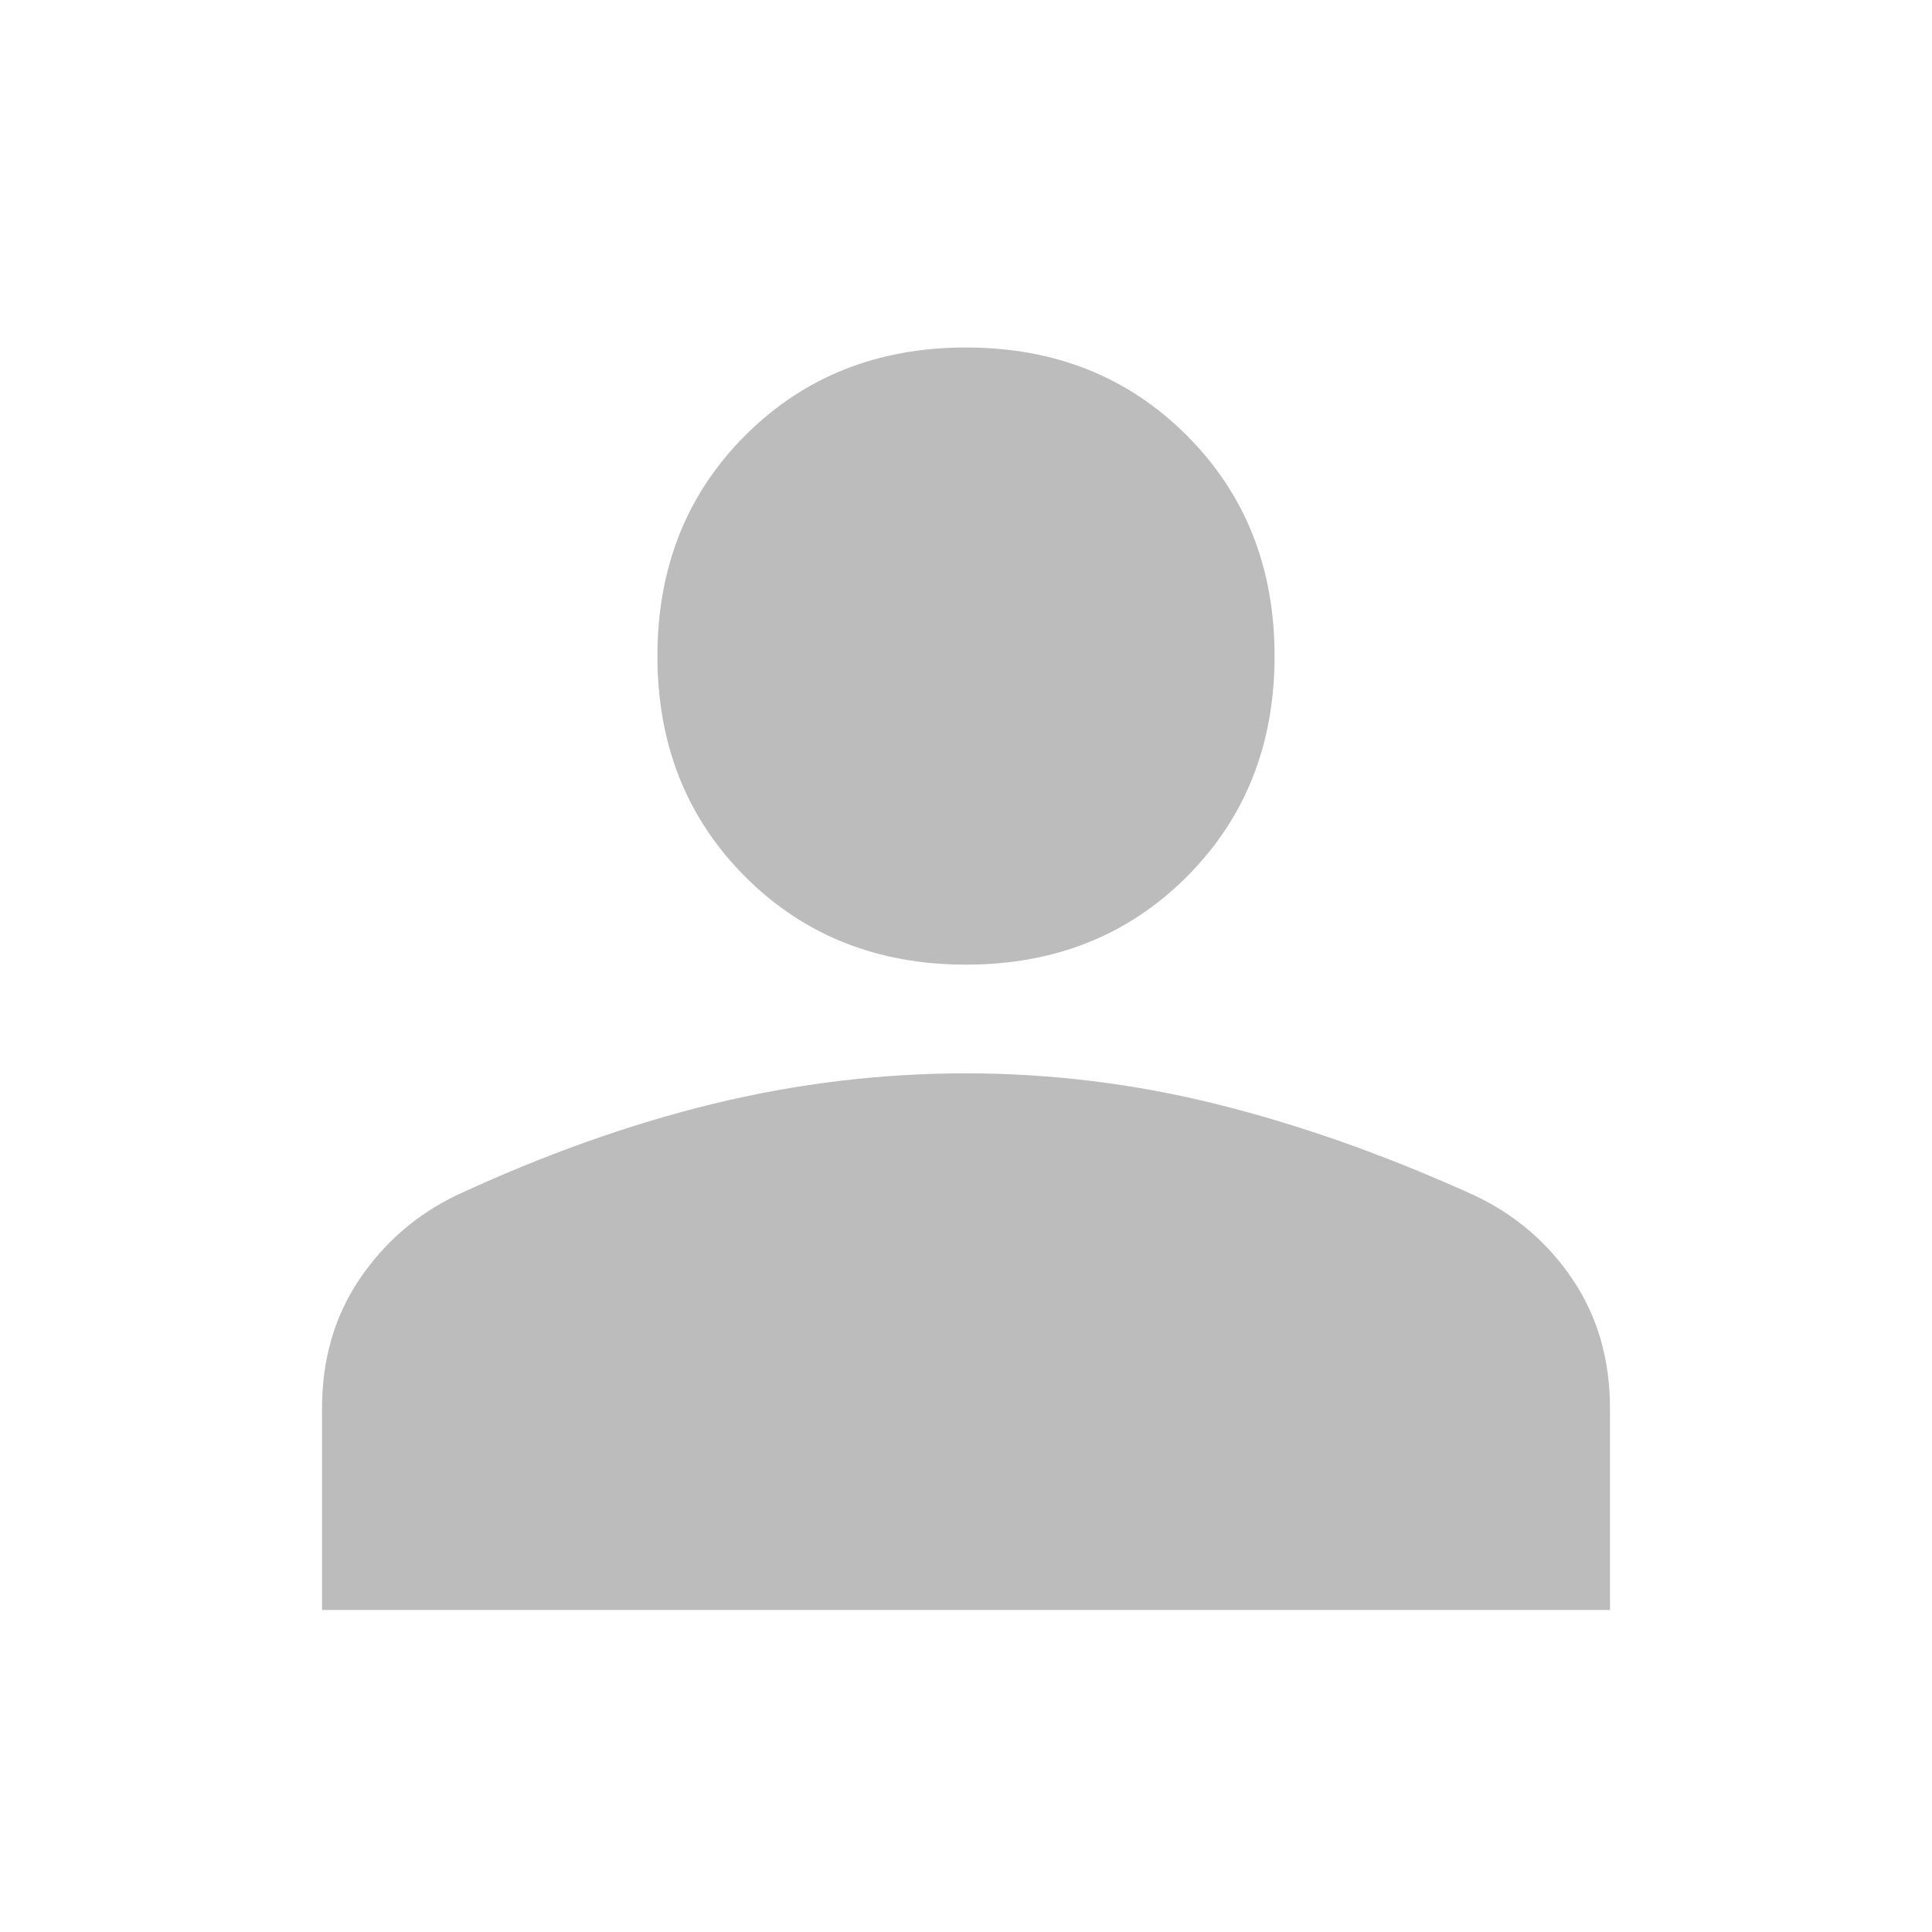 <svg xmlns="http://www.w3.org/2000/svg" height="40px" viewBox="0 -960 960 960" width="40px" fill="rgb(189, 188, 188)"><path d="M480-480.67q-66 0-109.67-43.66Q326.67-568 326.67-634t43.66-109.67Q414-787.33 480-787.33t109.67 43.66Q633.33-700 633.33-634t-43.66 109.67Q546-480.67 480-480.67ZM160-160v-100q0-36.67 18.5-64.17T226.67-366q65.33-30.33 127.66-45.5 62.34-15.17 125.67-15.17t125.33 15.5q62 15.5 127.34 45.17 30.33 14.33 48.83 41.83T800-260v100H160Z"/></svg>